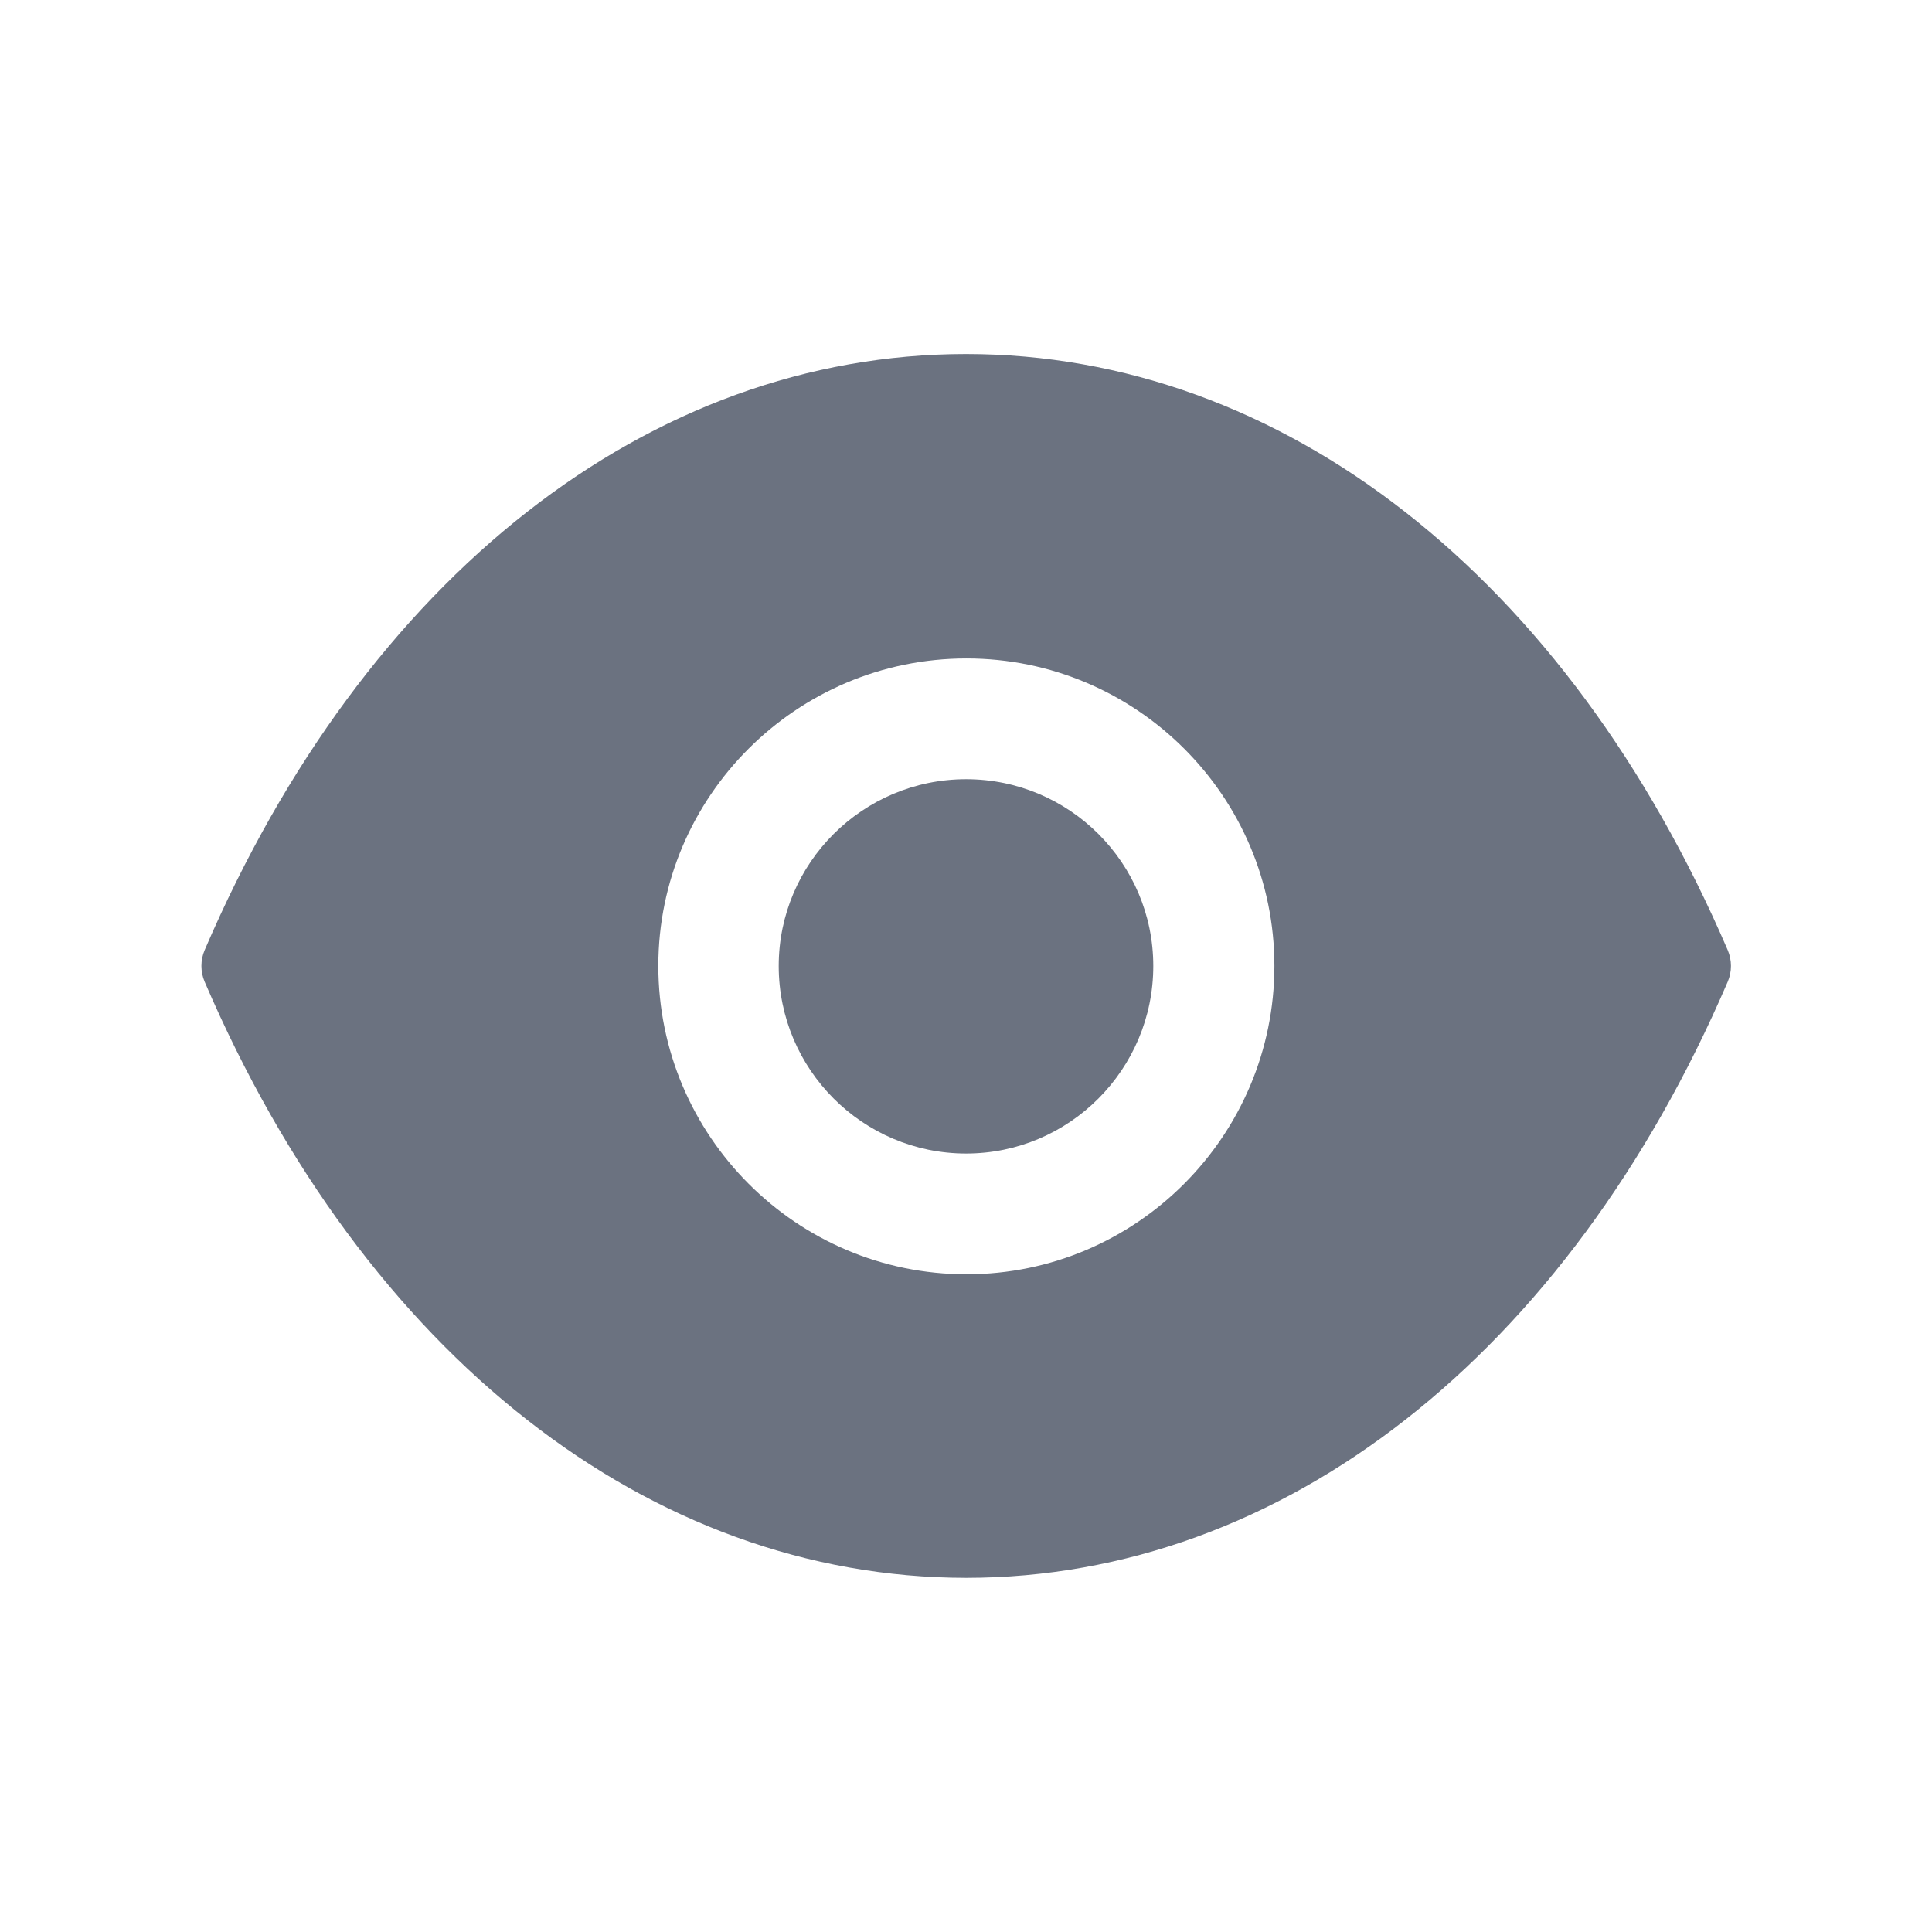 <svg width="16" height="16" viewBox="0 0 16 16" fill="none" xmlns="http://www.w3.org/2000/svg">
<path fill-rule="evenodd" clip-rule="evenodd" d="M8.001 6.453C7.145 6.453 6.449 7.147 6.449 8C6.449 8.856 7.145 9.553 8.001 9.553C8.856 9.553 9.551 8.856 9.551 8C9.551 7.147 8.856 6.453 8.001 6.453Z" fill="#6B7280"/>
<path fill-rule="evenodd" clip-rule="evenodd" d="M8.004 10.553C6.597 10.553 5.452 9.407 5.452 7.999C5.452 6.595 6.597 5.453 8.004 5.453C9.41 5.453 10.554 6.595 10.554 7.999C10.554 9.407 9.41 10.553 8.004 10.553ZM14.308 7.868C12.979 4.777 10.621 2.932 8 2.932C5.38 2.932 3.023 4.777 1.695 7.868C1.659 7.952 1.659 8.047 1.695 8.131C3.023 11.22 5.379 13.065 8 13.067H8.004C10.623 13.065 12.98 11.22 14.308 8.131C14.344 8.047 14.344 7.952 14.308 7.868Z" fill="#6B7280"/>
</svg>
